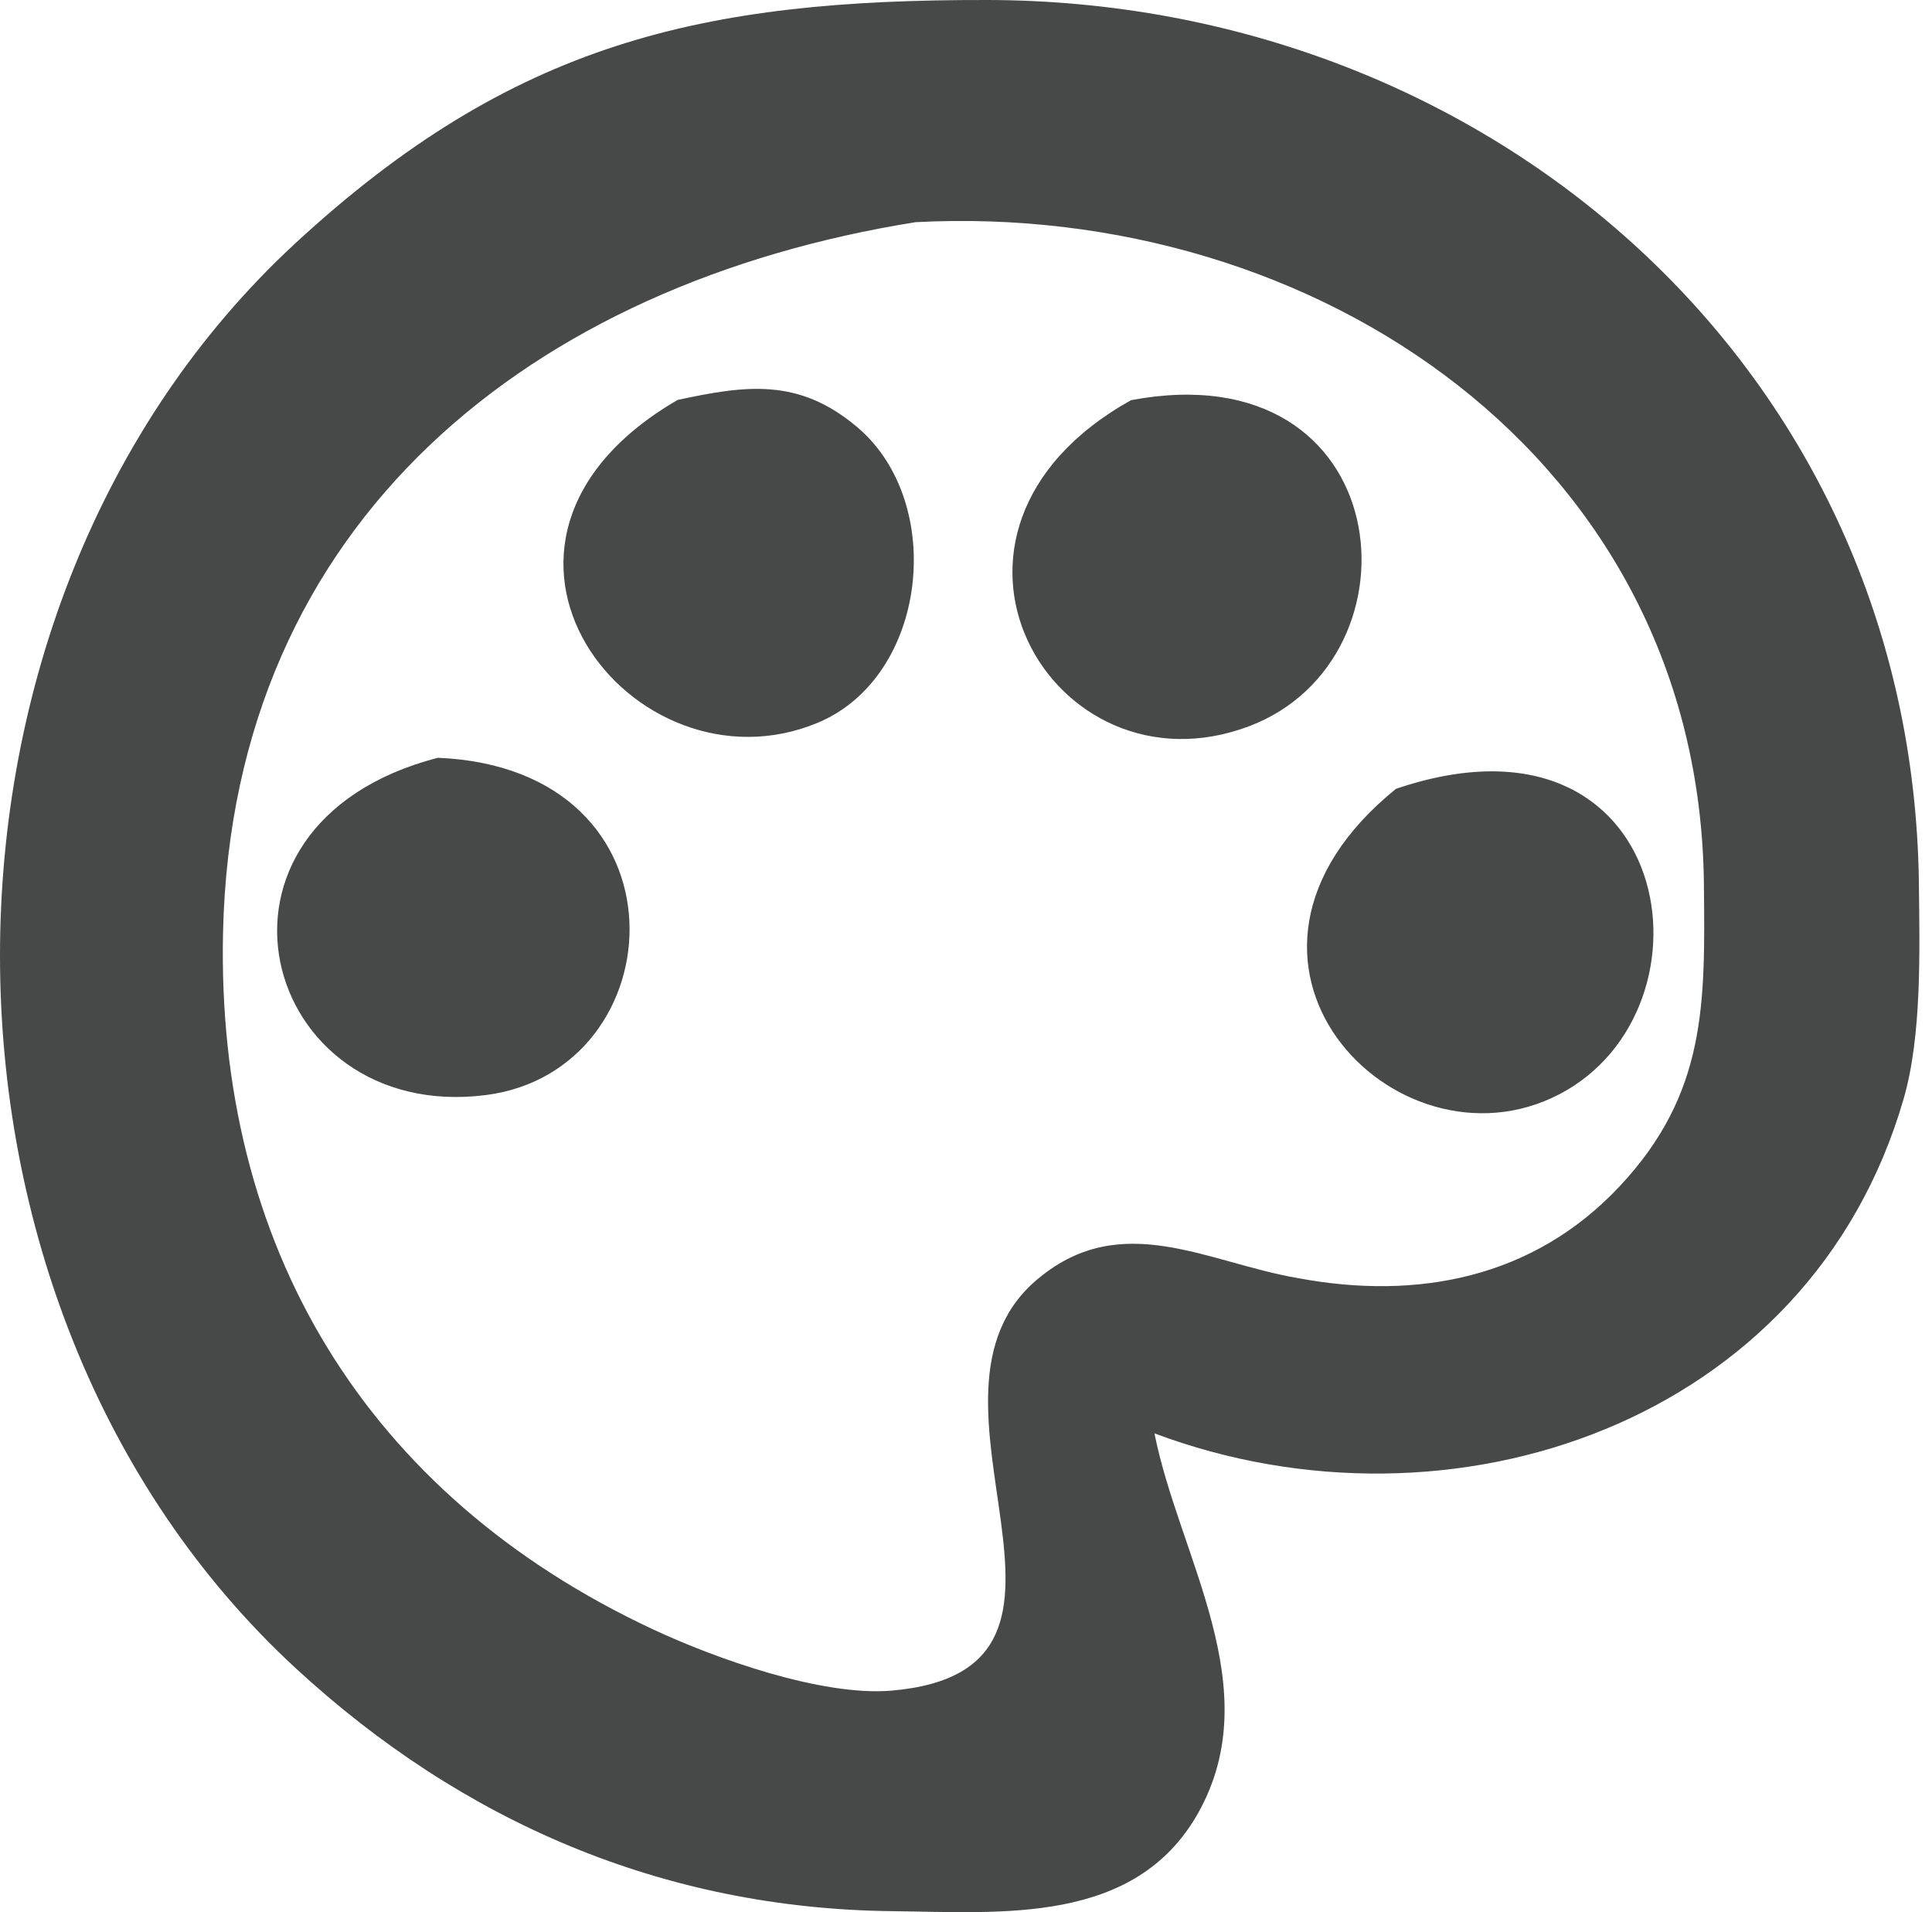 <svg width="97" height="96" viewBox="0 0 97 96" fill="none" xmlns="http://www.w3.org/2000/svg">
<path d="M57.962 71.962C72.834 77.539 90.873 71.434 95.574 55.171C96.498 51.993 96.378 47.711 96.342 44.377C96.042 18.53 74.765 0.036 49.567 0C35.27 -0.024 25.771 2.111 14.833 12.21C-4.944 30.476 -4.944 65.474 14.833 83.74C23.241 91.5 33.339 95.817 44.769 95.949C50.298 96.009 56.991 96.645 60.157 91.02C63.683 84.723 59.198 78.175 57.962 71.962ZM45.969 11.154C66.058 10.099 85.32 22.992 85.548 44.377C85.608 50.349 85.704 54.883 81.314 59.561C76.996 64.166 71.167 65.294 65.159 64.166C60.613 63.387 56.343 60.712 52.157 64.166C44.853 70.127 56.847 83.848 44.745 84.879C41.255 85.167 35.93 83.272 32.776 81.797C18.311 75.032 10.839 62.499 11.199 46.775C11.679 26.11 26.755 14.225 45.969 11.154ZM34.023 20.078C21.669 27.25 31.756 40.143 41.039 36.293C46.568 34.002 47.528 25.259 43.054 21.457C40.104 18.95 37.441 19.346 34.023 20.078ZM56.787 20.09C44.925 26.71 52.829 40.191 62.712 36.461C71.659 33.079 70.184 17.571 56.787 20.09ZM21.981 38.044C8.992 41.414 13.082 56.406 24.38 54.979C33.939 53.768 34.874 38.584 21.981 38.044ZM70.088 39.603C59.462 48.215 70.076 59.201 78.279 54.943C86.567 50.649 84.061 34.866 70.088 39.603Z" fill="#464948"/>
</svg>

